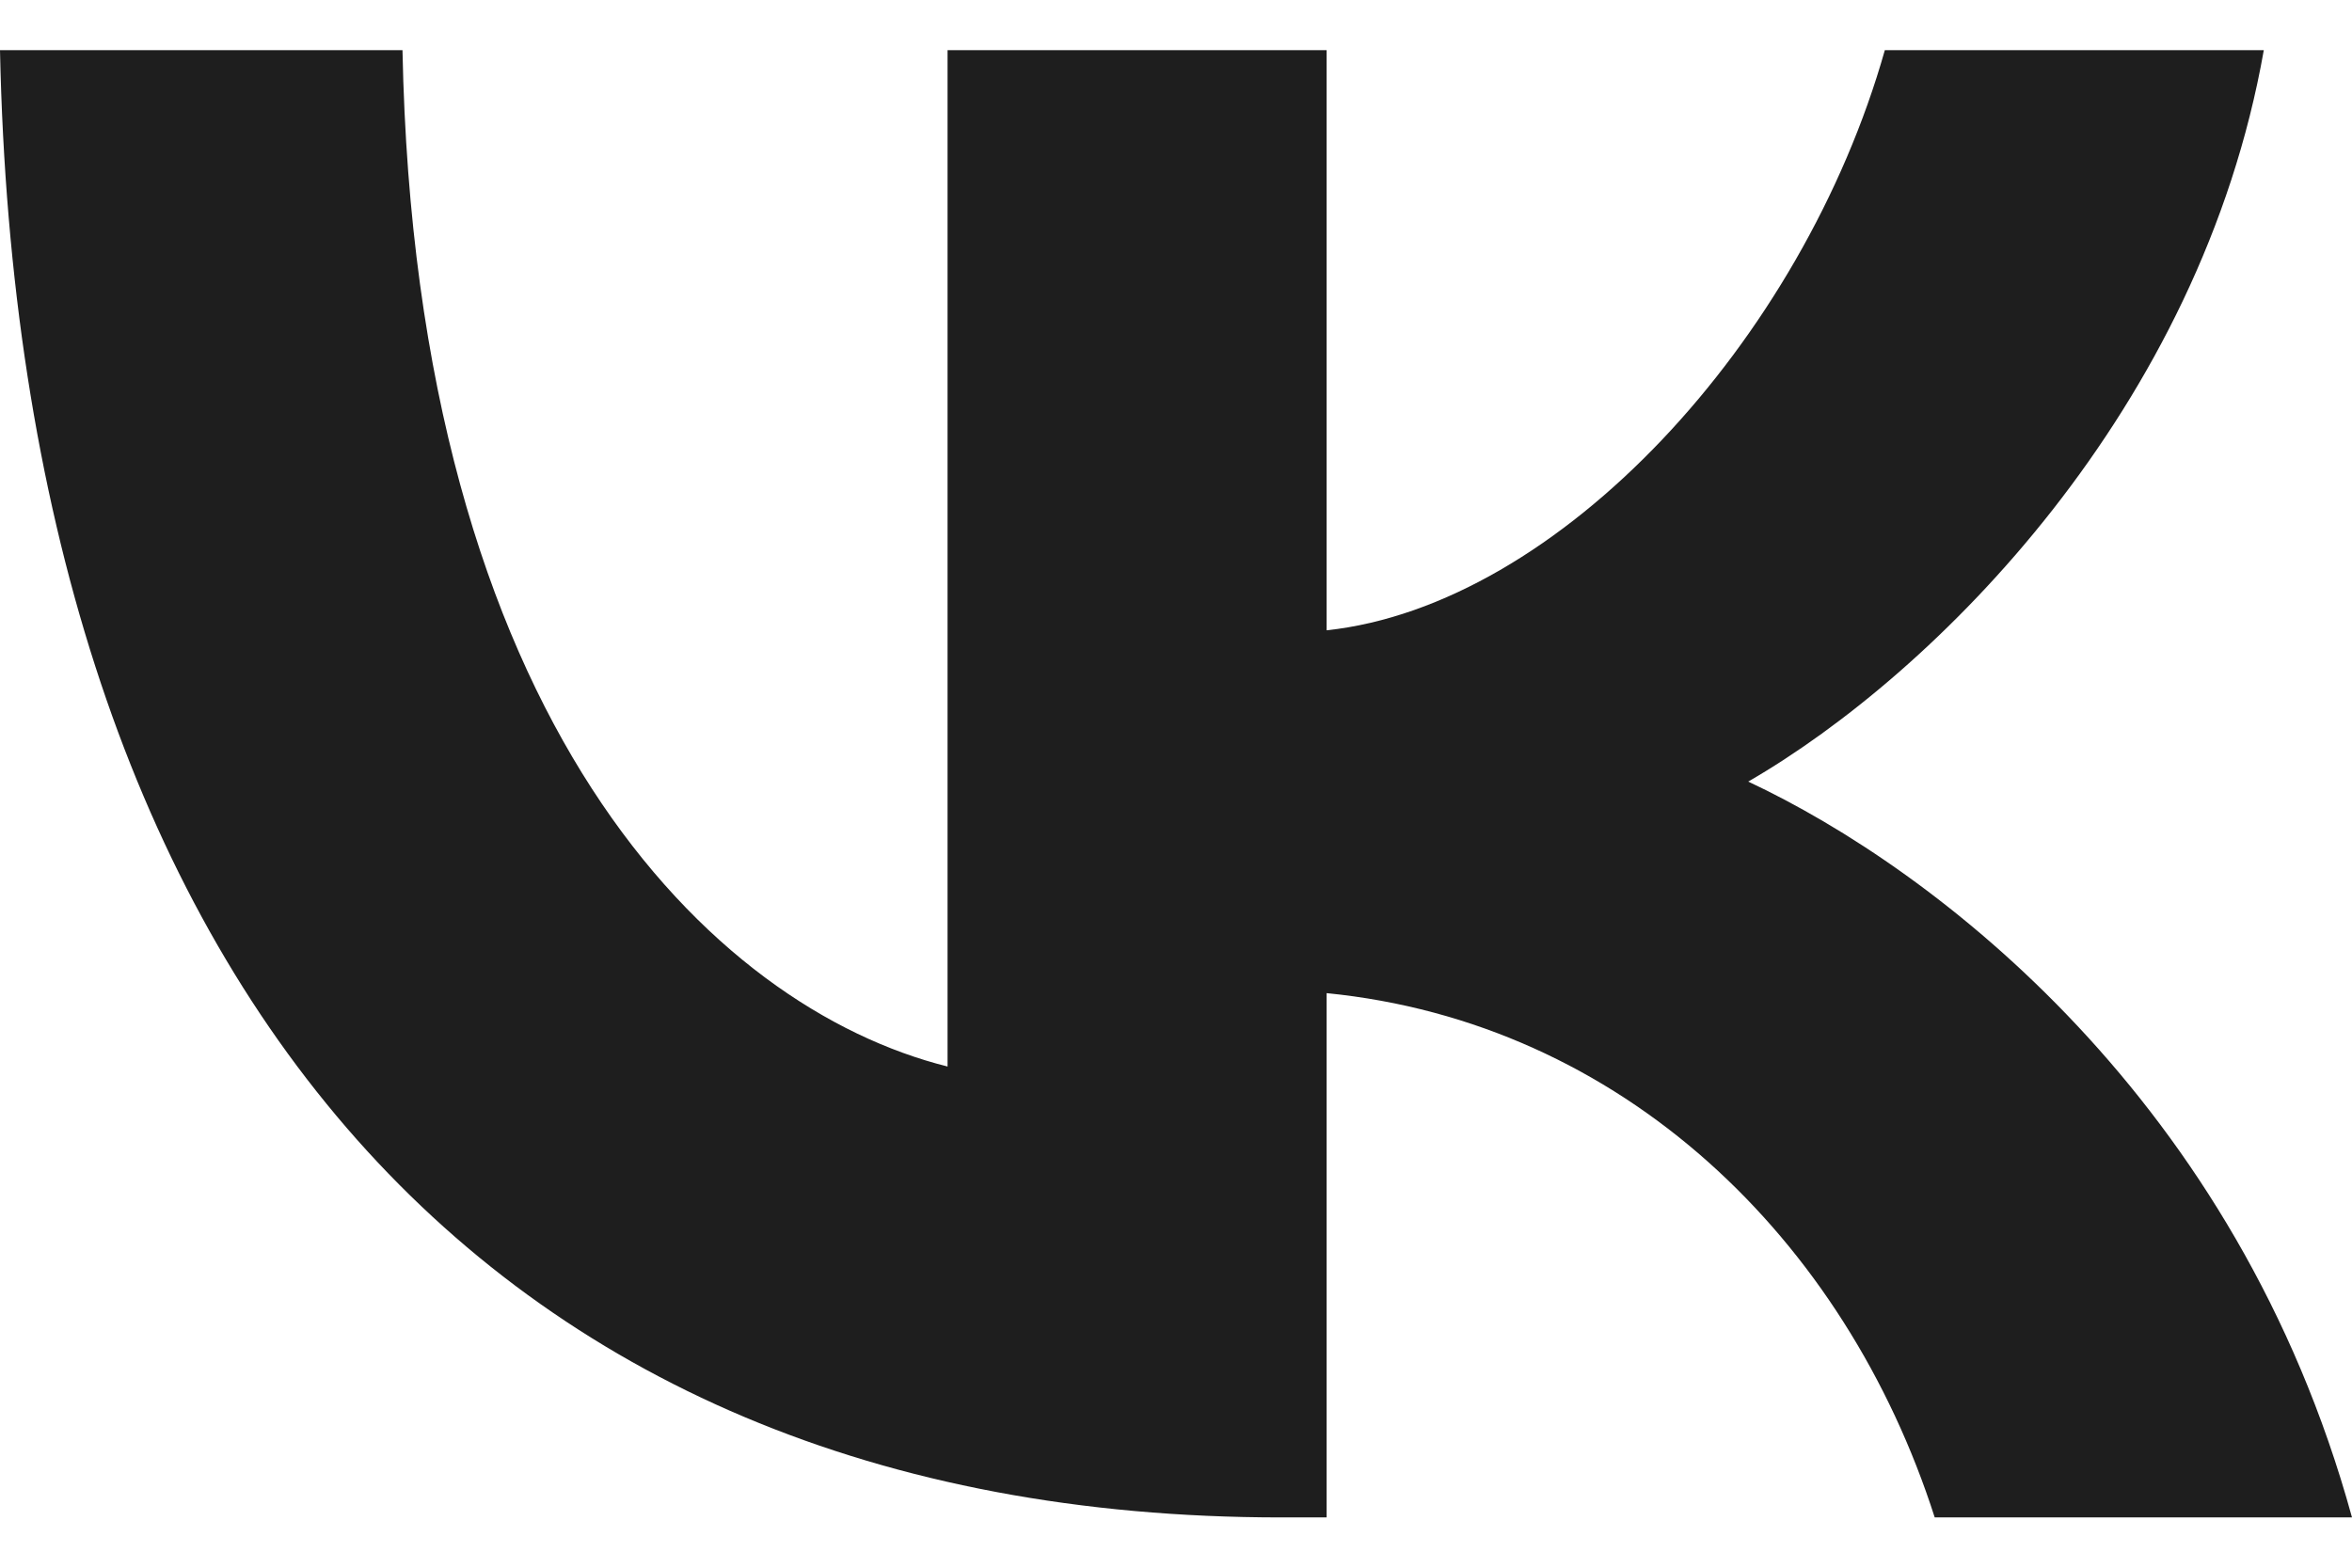 <svg width="24" height="16" viewBox="0 0 24 16" fill="none" xmlns="http://www.w3.org/2000/svg">
<path d="M13.072 15.487C4.872 15.487 0.195 9.866 0 0.512H4.107C4.242 7.377 7.27 10.286 9.669 10.885V0.512H13.537V6.433C15.905 6.178 18.393 3.48 19.233 0.512H23.1C22.456 4.169 19.758 6.868 17.839 7.977C19.758 8.876 22.831 11.23 24 15.487H19.742C18.828 12.639 16.55 10.435 13.537 10.136V15.487H13.072Z" fill="#1E1E1E"/>
</svg>
